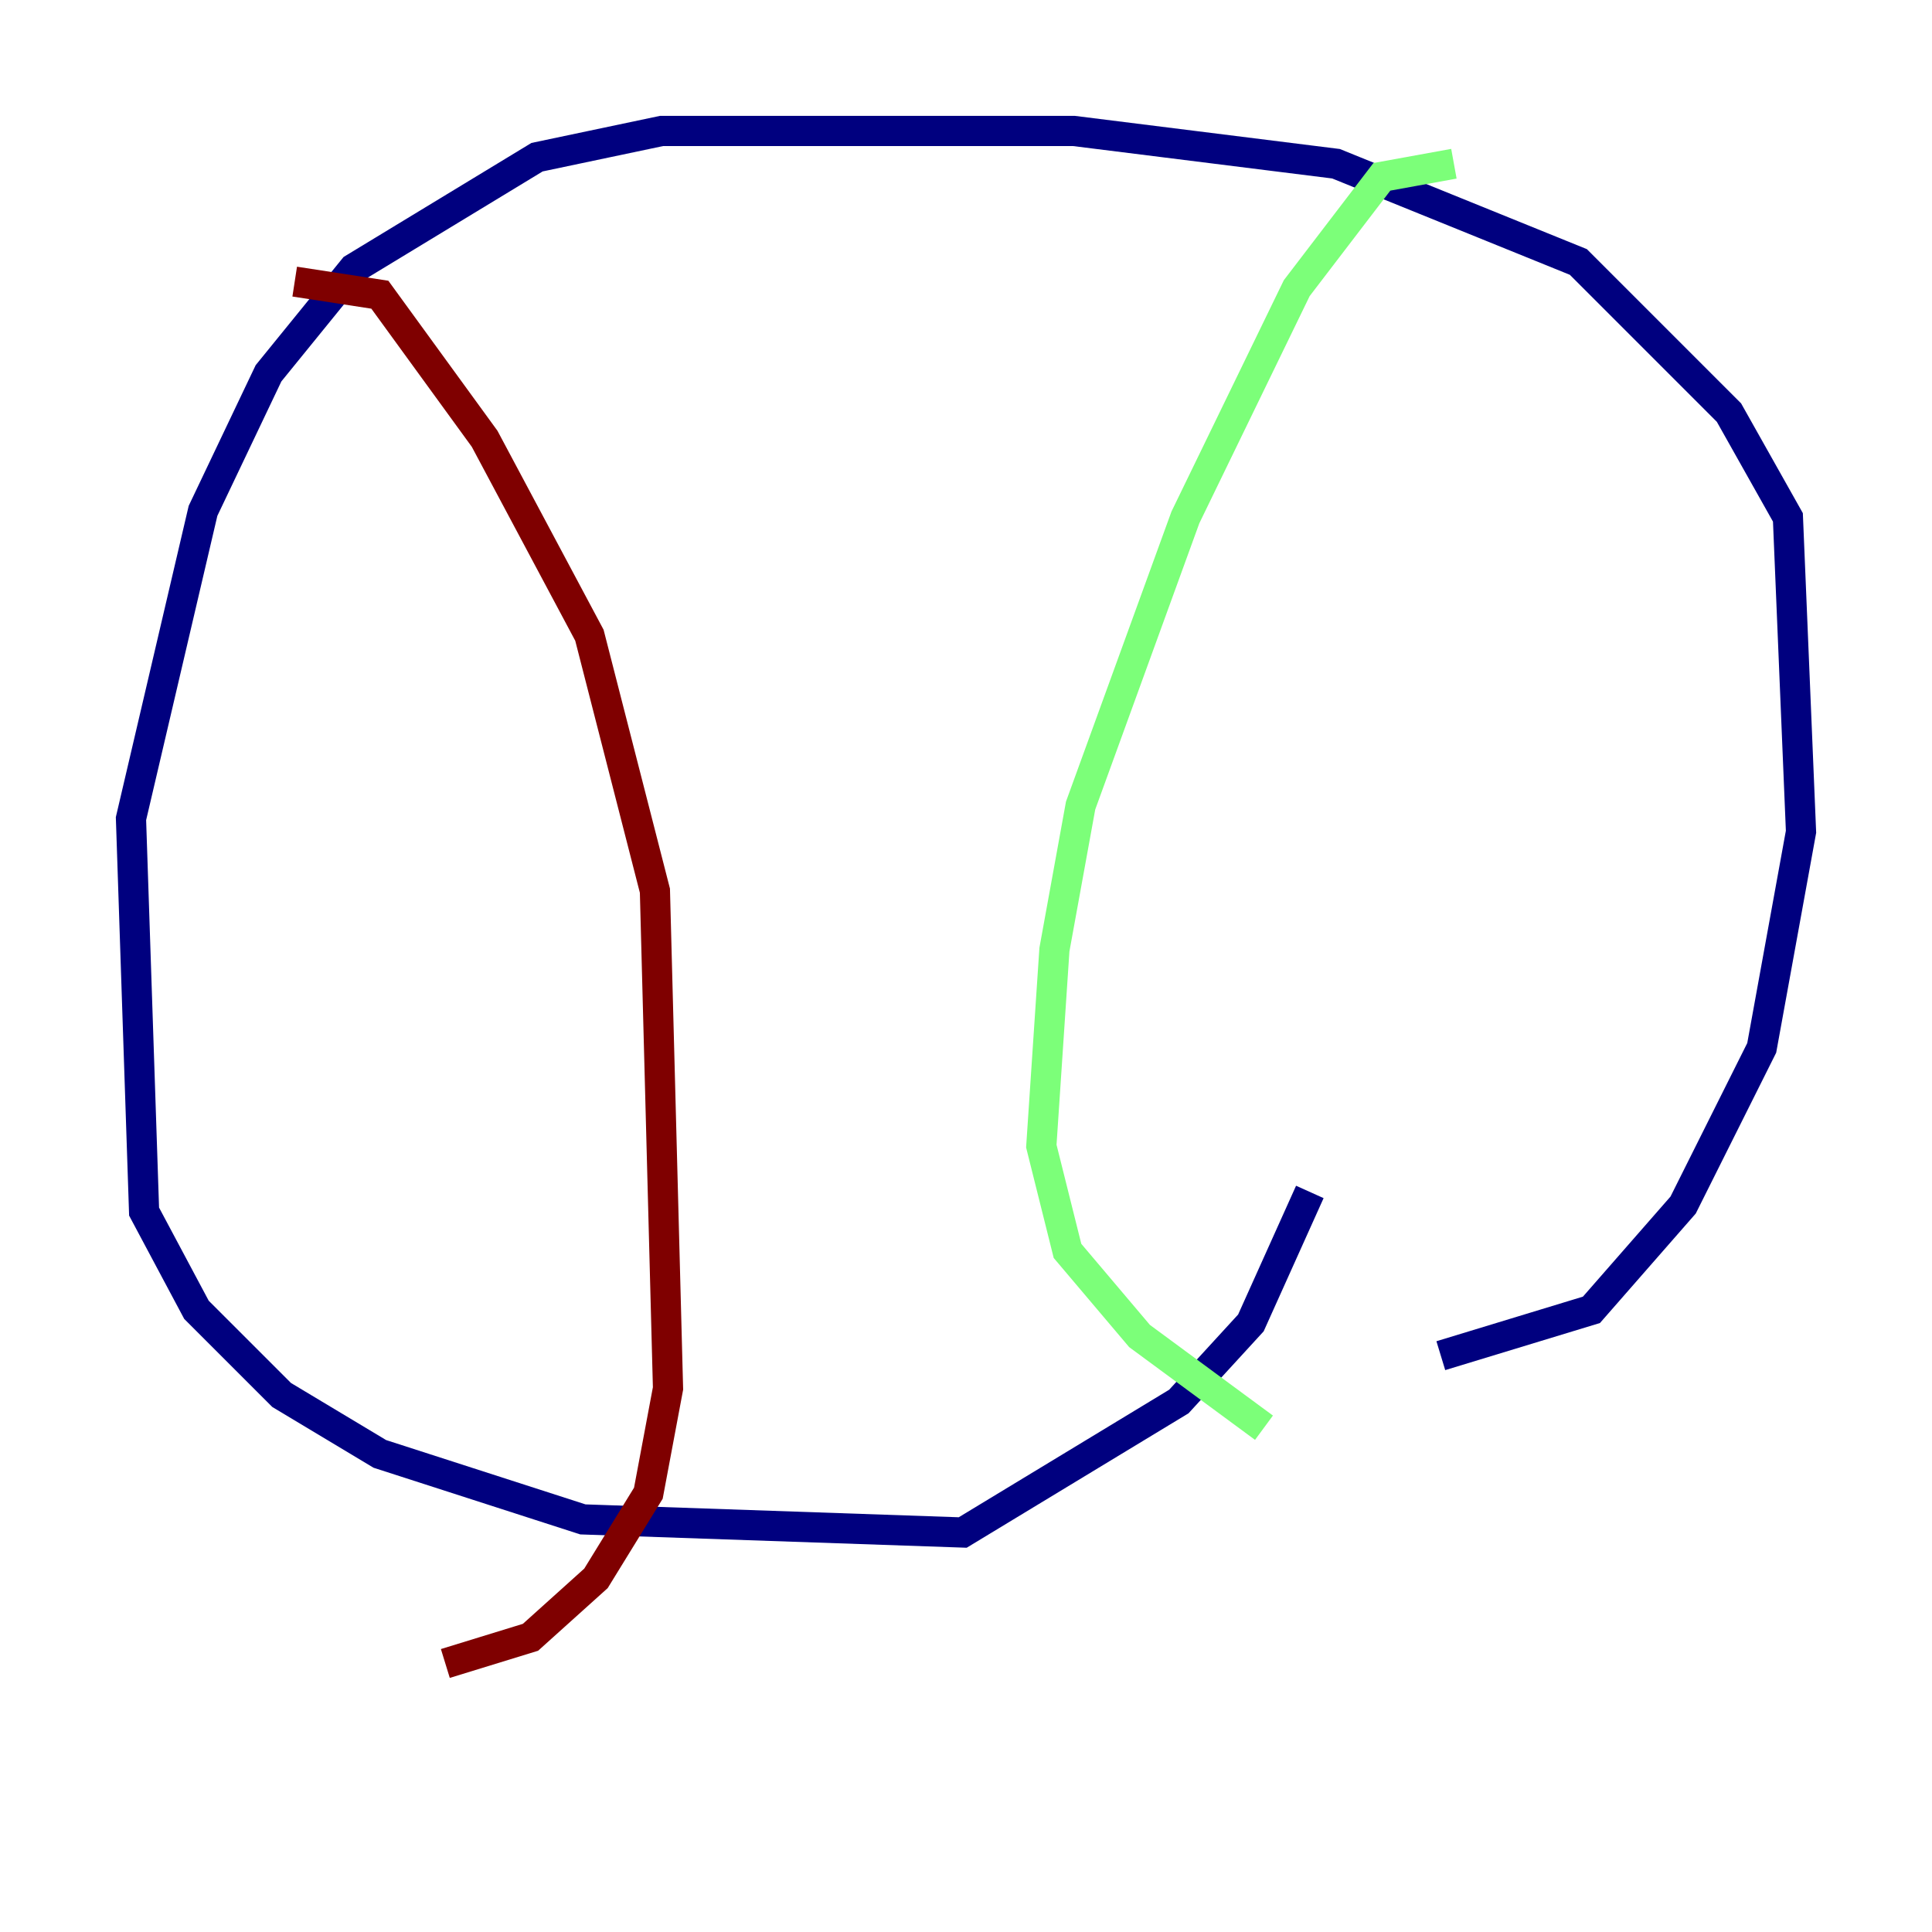 <?xml version="1.0" encoding="utf-8" ?>
<svg baseProfile="tiny" height="128" version="1.2" viewBox="0,0,128,128" width="128" xmlns="http://www.w3.org/2000/svg" xmlns:ev="http://www.w3.org/2001/xml-events" xmlns:xlink="http://www.w3.org/1999/xlink"><defs /><polyline fill="none" points="95.458,89.817 105.437,86.78 111.512,79.837 116.719,69.424 119.322,55.105 118.454,34.278 114.549,27.336 104.57,17.356 88.515,10.848 71.159,8.678 43.824,8.678 35.58,10.414 23.43,17.79 17.79,24.732 13.451,33.844 8.678,54.237 9.546,80.271 13.017,86.78 18.658,92.42 25.166,96.325 38.617,100.664 63.783,101.532 78.102,92.854 82.875,87.647 86.78,78.969" stroke="#00007f" stroke-width="2" /><polyline fill="none" points="96.325,10.848 91.552,11.715 85.912,19.091 78.536,34.278 71.593,53.37 69.858,62.915 68.99,75.932 70.725,82.875 75.498,88.515 83.742,94.59" stroke="#7cff79" stroke-width="2" /><polyline fill="none" points="19.525,18.658 25.166,19.525 32.108,29.071 39.051,42.088 43.39,59.01 44.258,91.986 42.956,98.929 39.485,104.57 35.146,108.475 29.505,110.21" stroke="#7f0000" stroke-width="2" /></svg>